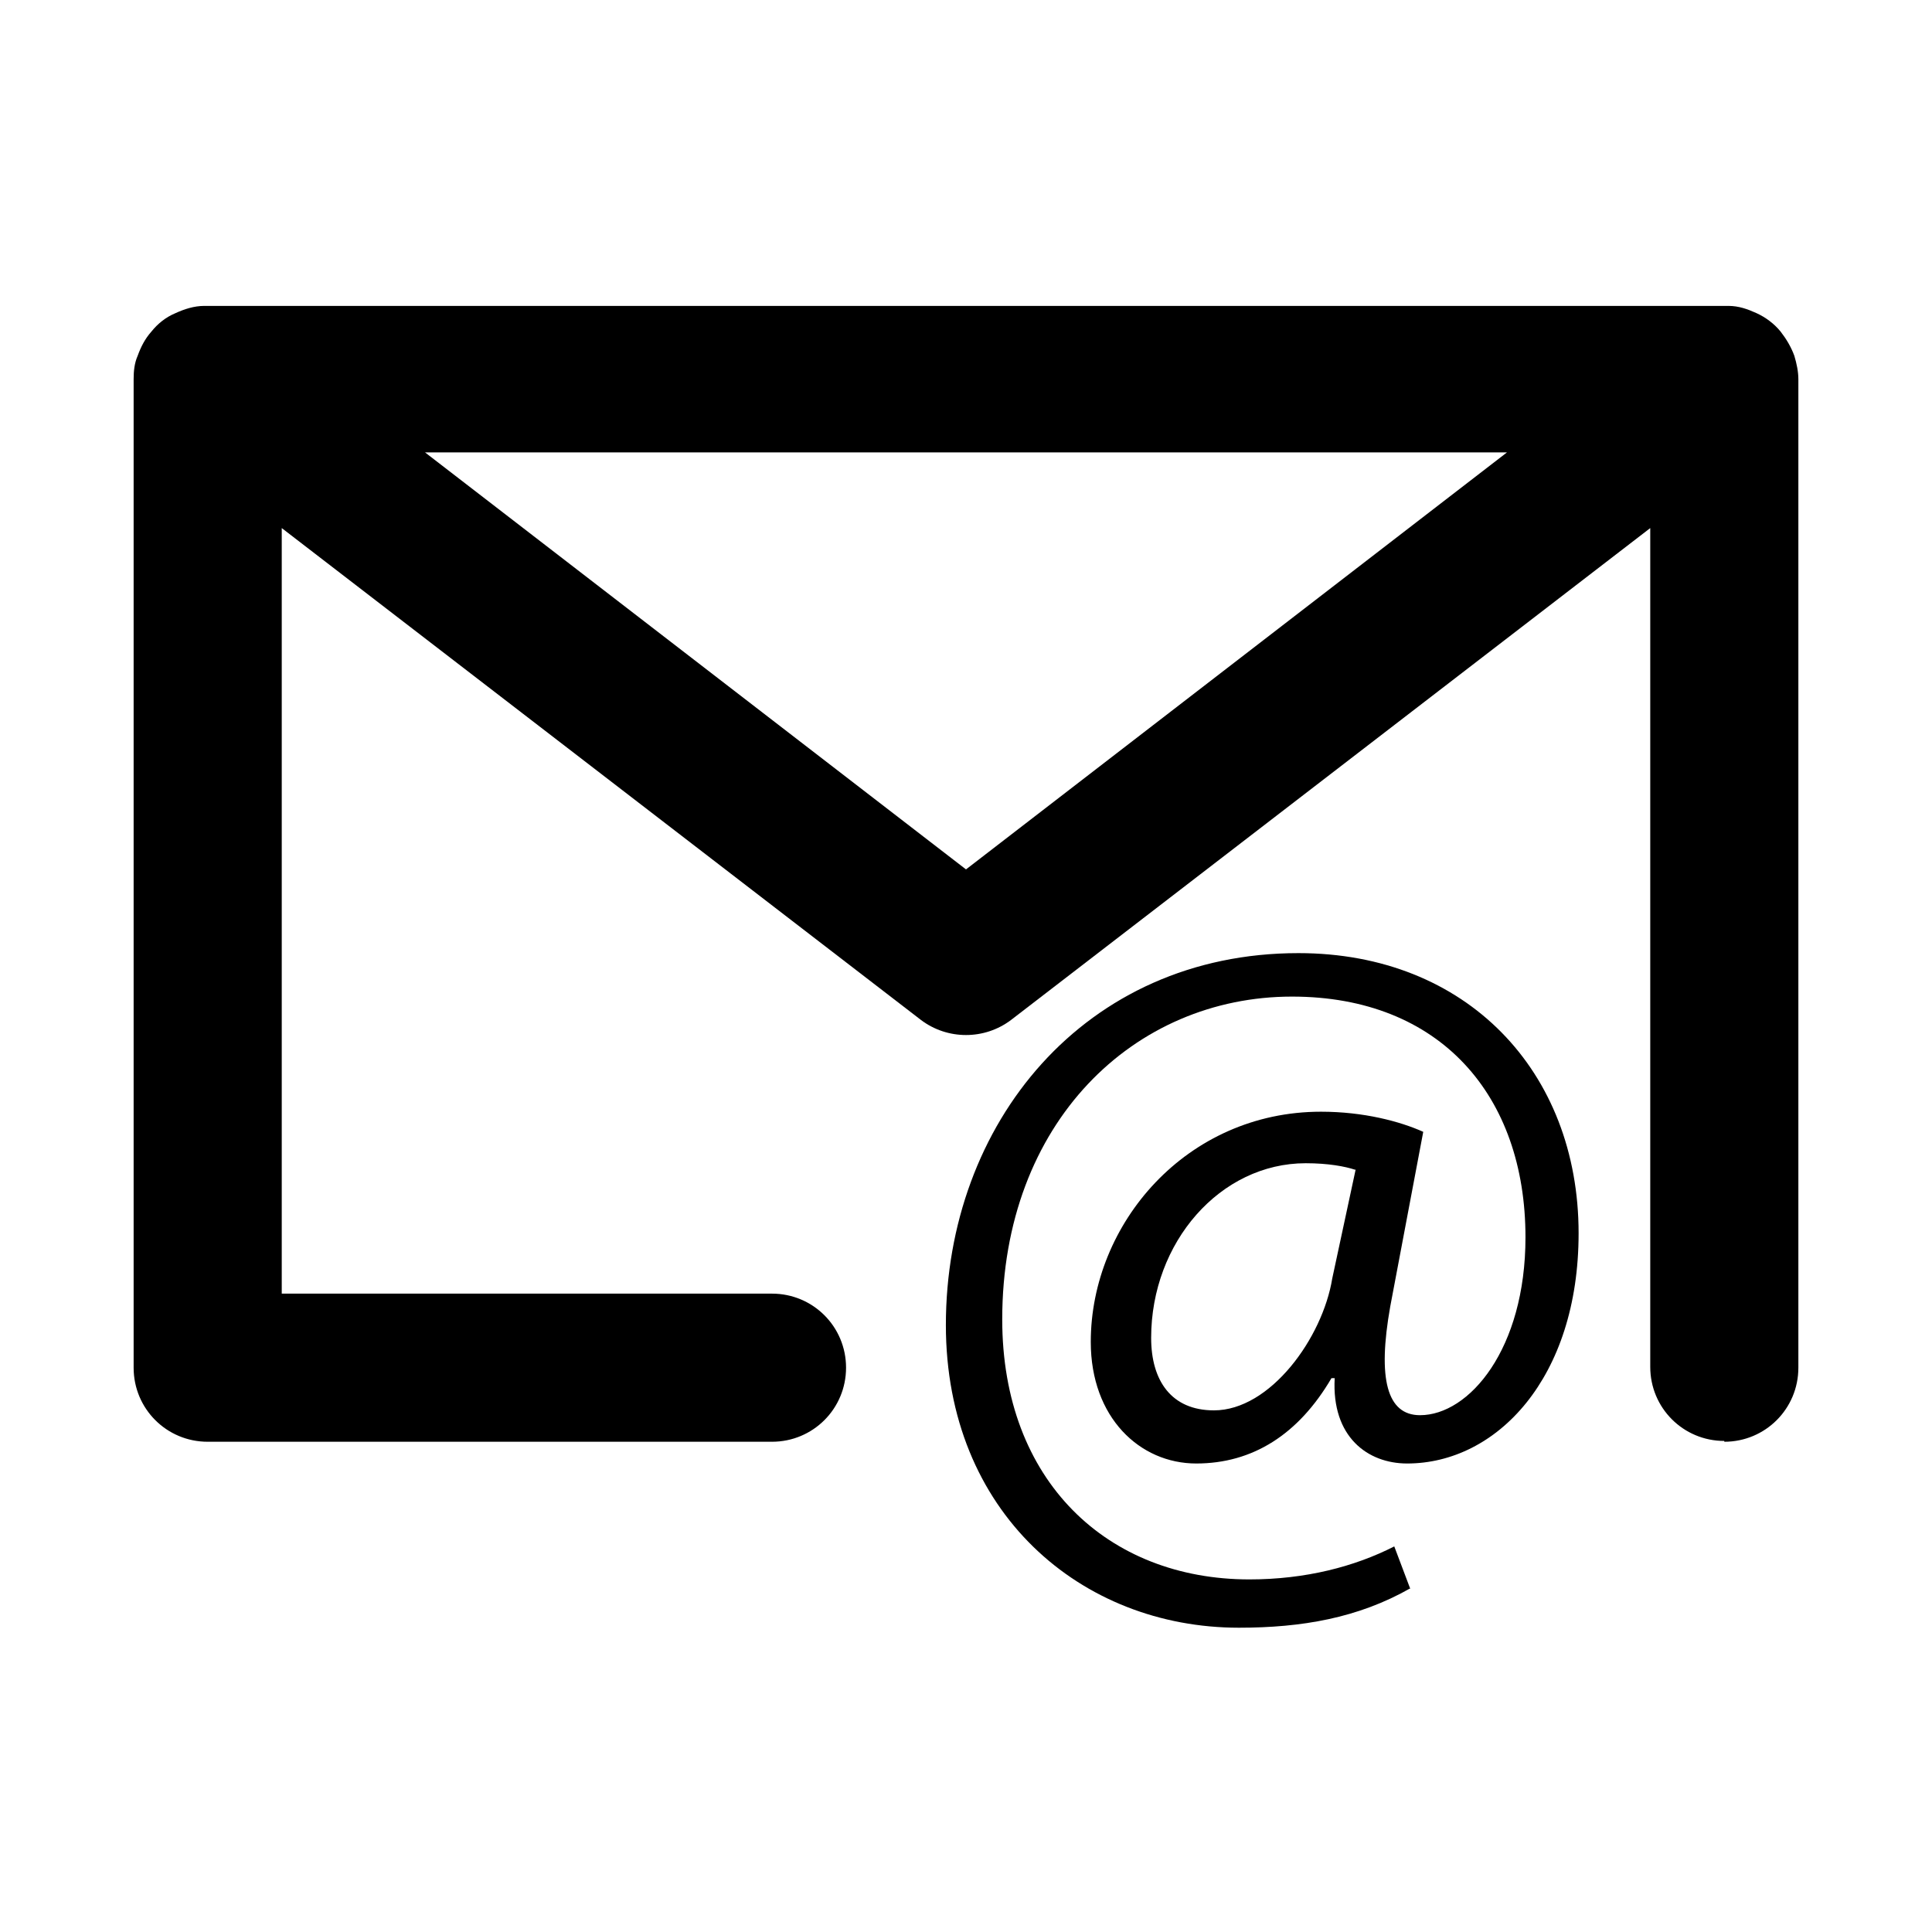 <svg xmlns="http://www.w3.org/2000/svg" viewBox="0 0 24 24"><g class="icon__shape" fill="currentColor" fill-rule="nonzero"><path d="m21.42,17.9c-.51,0-.92-.41-.92-.92V6.56l-7.94,6.11c-.33.25-.79.25-1.12,0L3.5,6.56v9.51h6.09c.51,0,.92.41.92.92s-.41.92-.92.92H2.58c-.51,0-.92-.41-.92-.92V4.71c0-.1.01-.2.05-.29.04-.11.09-.21.17-.3.08-.1.18-.18.3-.23.11-.05.23-.09.36-.09h0s.04,0,.06,0h18.81s.04,0,.06,0h0c.13,0,.24.04.35.09.11.05.22.13.3.23.07.09.13.19.17.3.03.1.05.2.05.29v12.28c0,.51-.41.92-.92.92ZM5.28,5.62l6.72,5.18,6.72-5.18H5.28Z"/><path d="m16.83,14.53c-.12-.04-.33-.08-.61-.08-1.06,0-1.92.98-1.92,2.17,0,.53.25.9.78.9.7,0,1.35-.9,1.47-1.64l.29-1.35Zm.69,5.2c-.65.37-1.35.49-2.13.49-1.96,0-3.64-1.43-3.64-3.76,0-2.5,1.72-4.62,4.38-4.62,2.09,0,3.48,1.47,3.48,3.48,0,1.8-1.02,2.86-2.13,2.86-.49,0-.94-.33-.9-1.06h-.04c-.41.7-.98,1.06-1.68,1.06s-1.31-.57-1.31-1.51c0-1.47,1.19-2.86,2.86-2.86.53,0,.98.12,1.27.25l-.41,2.17c-.16.9-.04,1.35.37,1.35.61,0,1.31-.82,1.31-2.21,0-1.76-1.06-2.99-2.9-2.99-1.96,0-3.6,1.56-3.6,4.01,0,2.01,1.31,3.23,3.07,3.23.7,0,1.31-.16,1.8-.41l.2.53Z"/></g></svg>